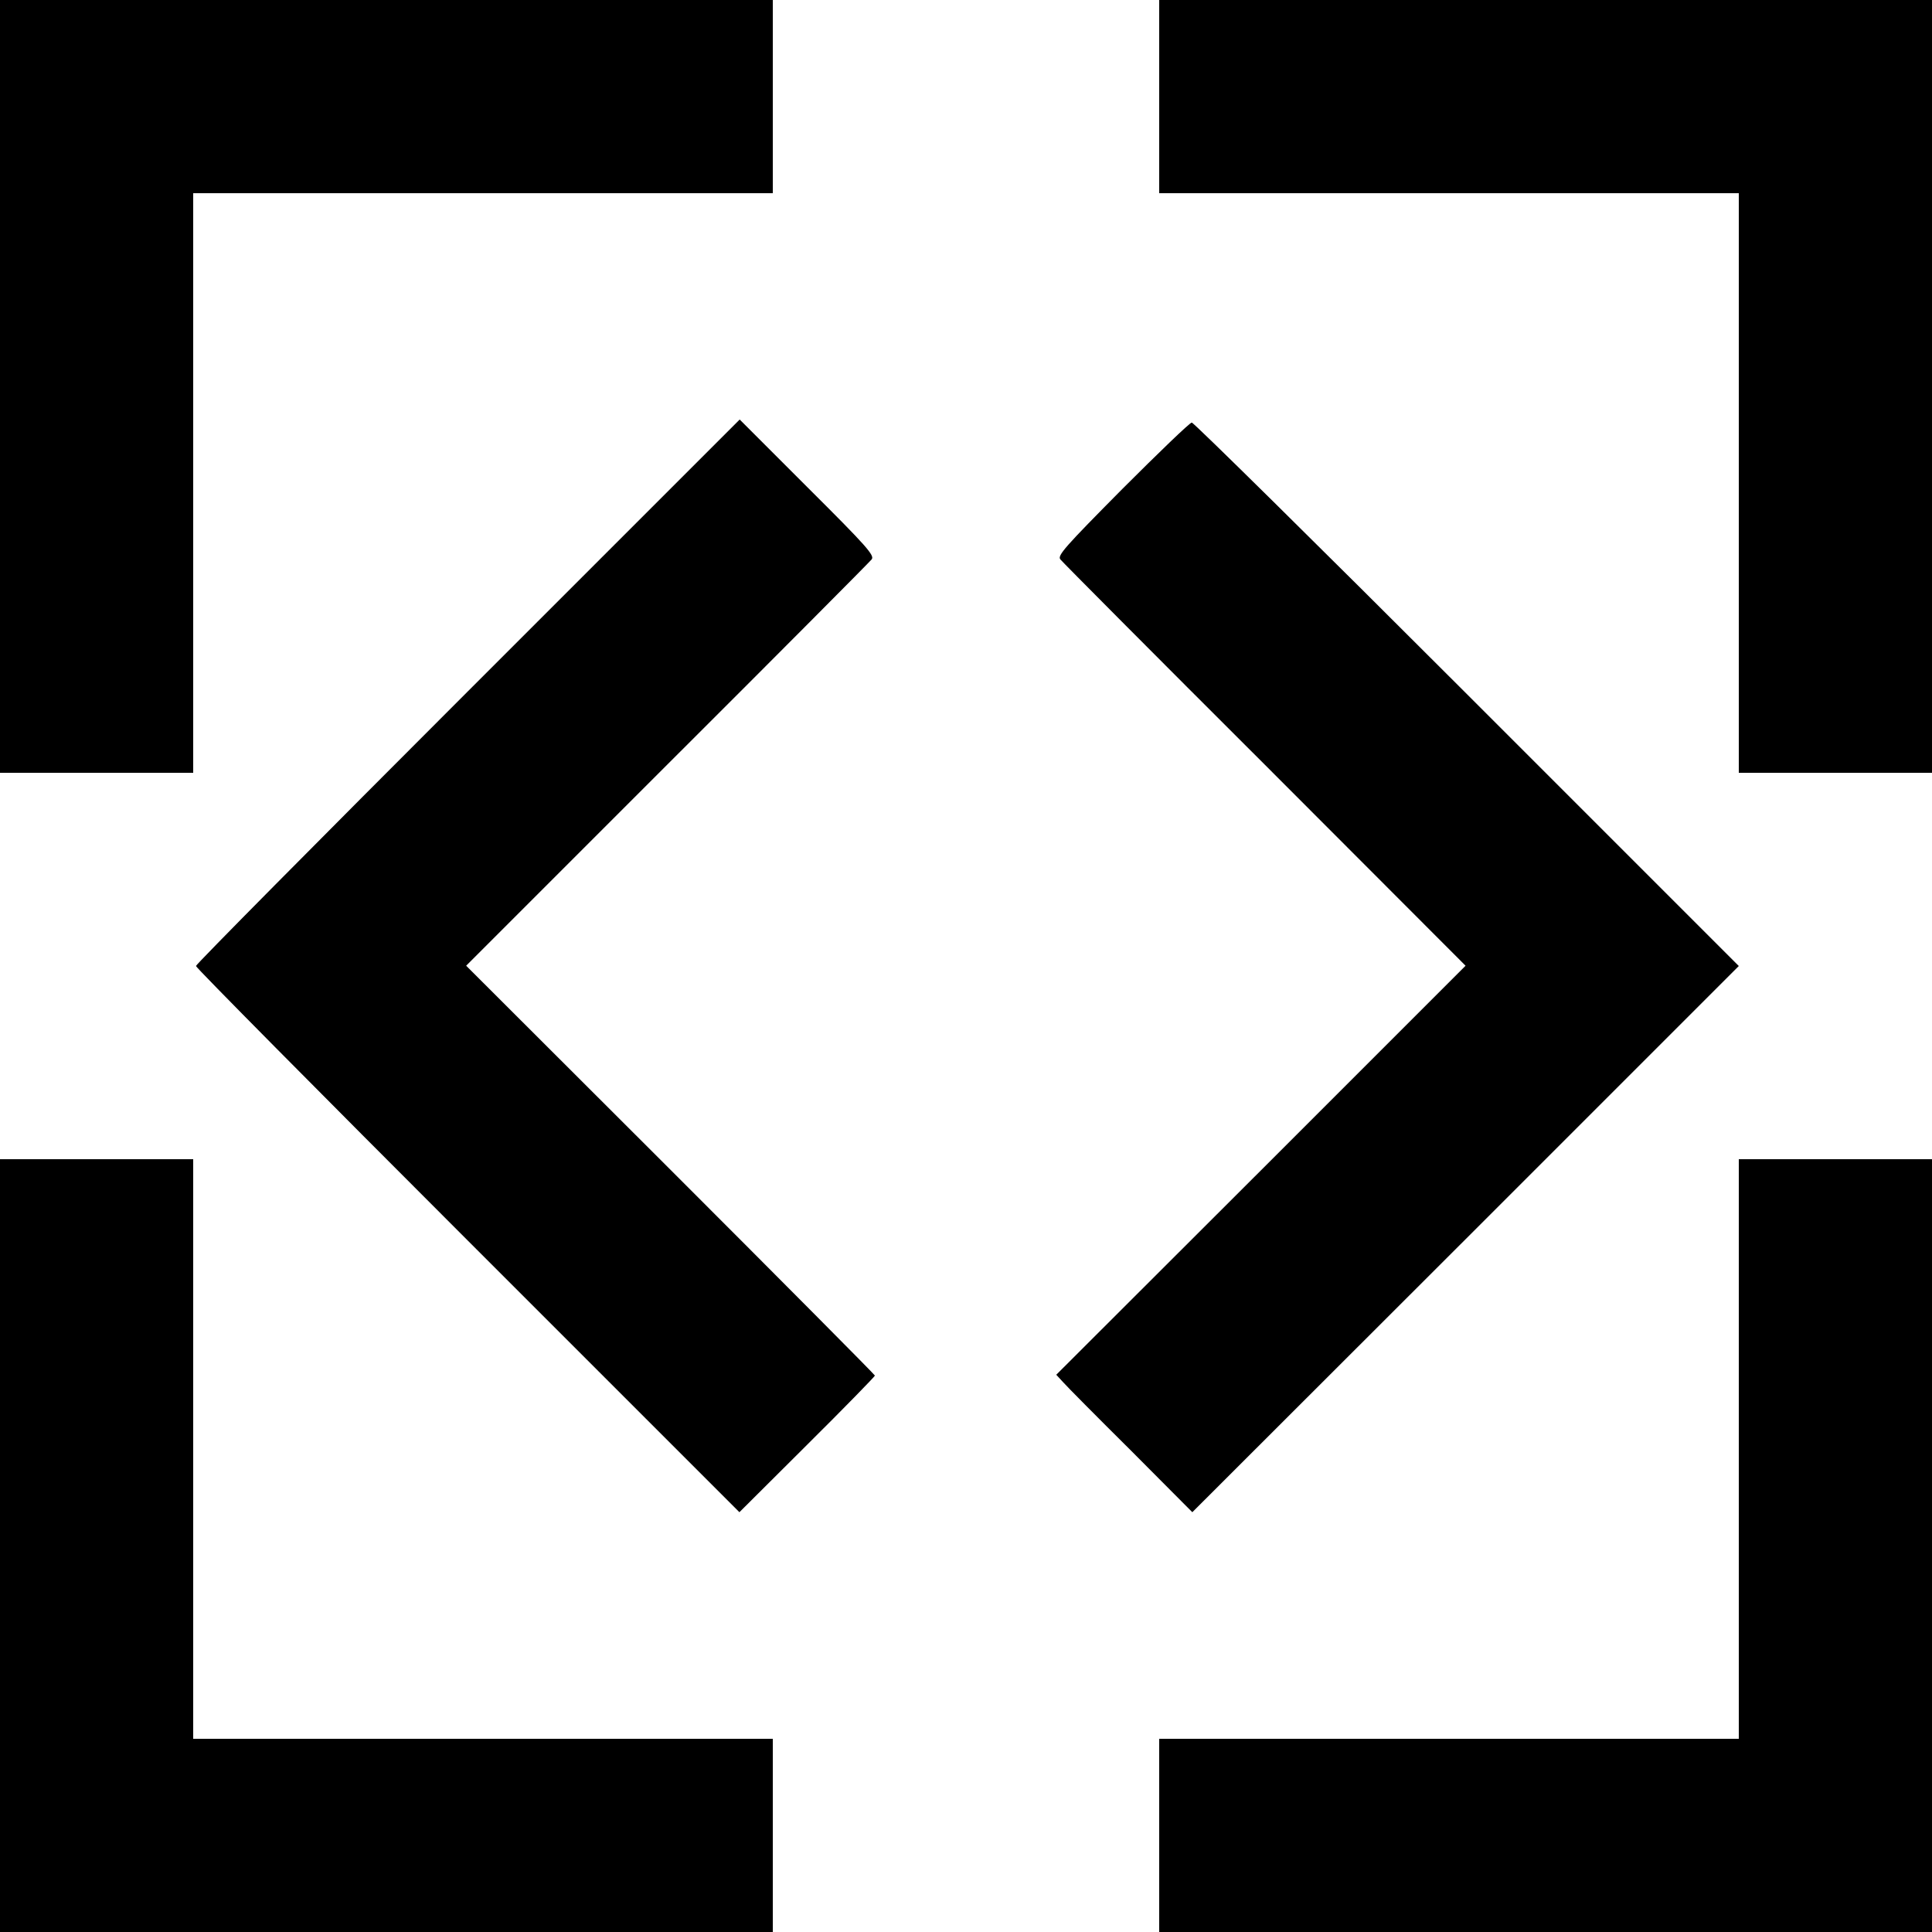 <?xml version="1.0" standalone="no"?>
<!DOCTYPE svg PUBLIC "-//W3C//DTD SVG 20010904//EN"
 "http://www.w3.org/TR/2001/REC-SVG-20010904/DTD/svg10.dtd">
<svg version="1.0" xmlns="http://www.w3.org/2000/svg"
 width="700pt" height="700pt" viewBox="0 0 700 700"
 preserveAspectRatio="xMidYMid meet">
<g transform="translate(0,700) scale(0.1,-0.1)"
fill="#000000" stroke="none">
<path d="M0 5600 l0 -1400 350 0 350 0 0 1050 0 1050 1050 0 1050 0 0 350 0
350 -1400 0 -1400 0 0 -1400z"/>
<path d="M4200 6650 l0 -350 1050 0 1050 0 0 -1050 0 -1050 350 0 350 0 0
1400 0 1400 -1400 0 -1400 0 0 -350z"/>
<path d="M1695 4495 c-542 -542 -985 -989 -985 -995 0 -6 443 -453 985 -995
l984 -984 246 245 c135 134 245 247 245 250 0 3 -333 338 -740 745 l-741 740
728 728 c401 400 734 735 741 744 12 14 -16 46 -232 261 l-246 246 -985 -985z"/>
<path d="M4067 5229 c-209 -211 -237 -242 -225 -256 7 -9 340 -344 741 -744
l727 -728 -741 -741 -742 -741 24 -26 c13 -15 124 -127 247 -249 l222 -223
990 989 990 990 -985 985 c-542 542 -991 985 -997 984 -7 0 -120 -109 -251
-240z"/>
<path d="M0 1400 l0 -1400 1400 0 1400 0 0 350 0 350 -1050 0 -1050 0 0 1050
0 1050 -350 0 -350 0 0 -1400z"/>
<path d="M6300 1750 l0 -1050 -1050 0 -1050 0 0 -350 0 -350 1400 0 1400 0 0
1400 0 1400 -350 0 -350 0 0 -1050z"/>
</g>
</svg>
